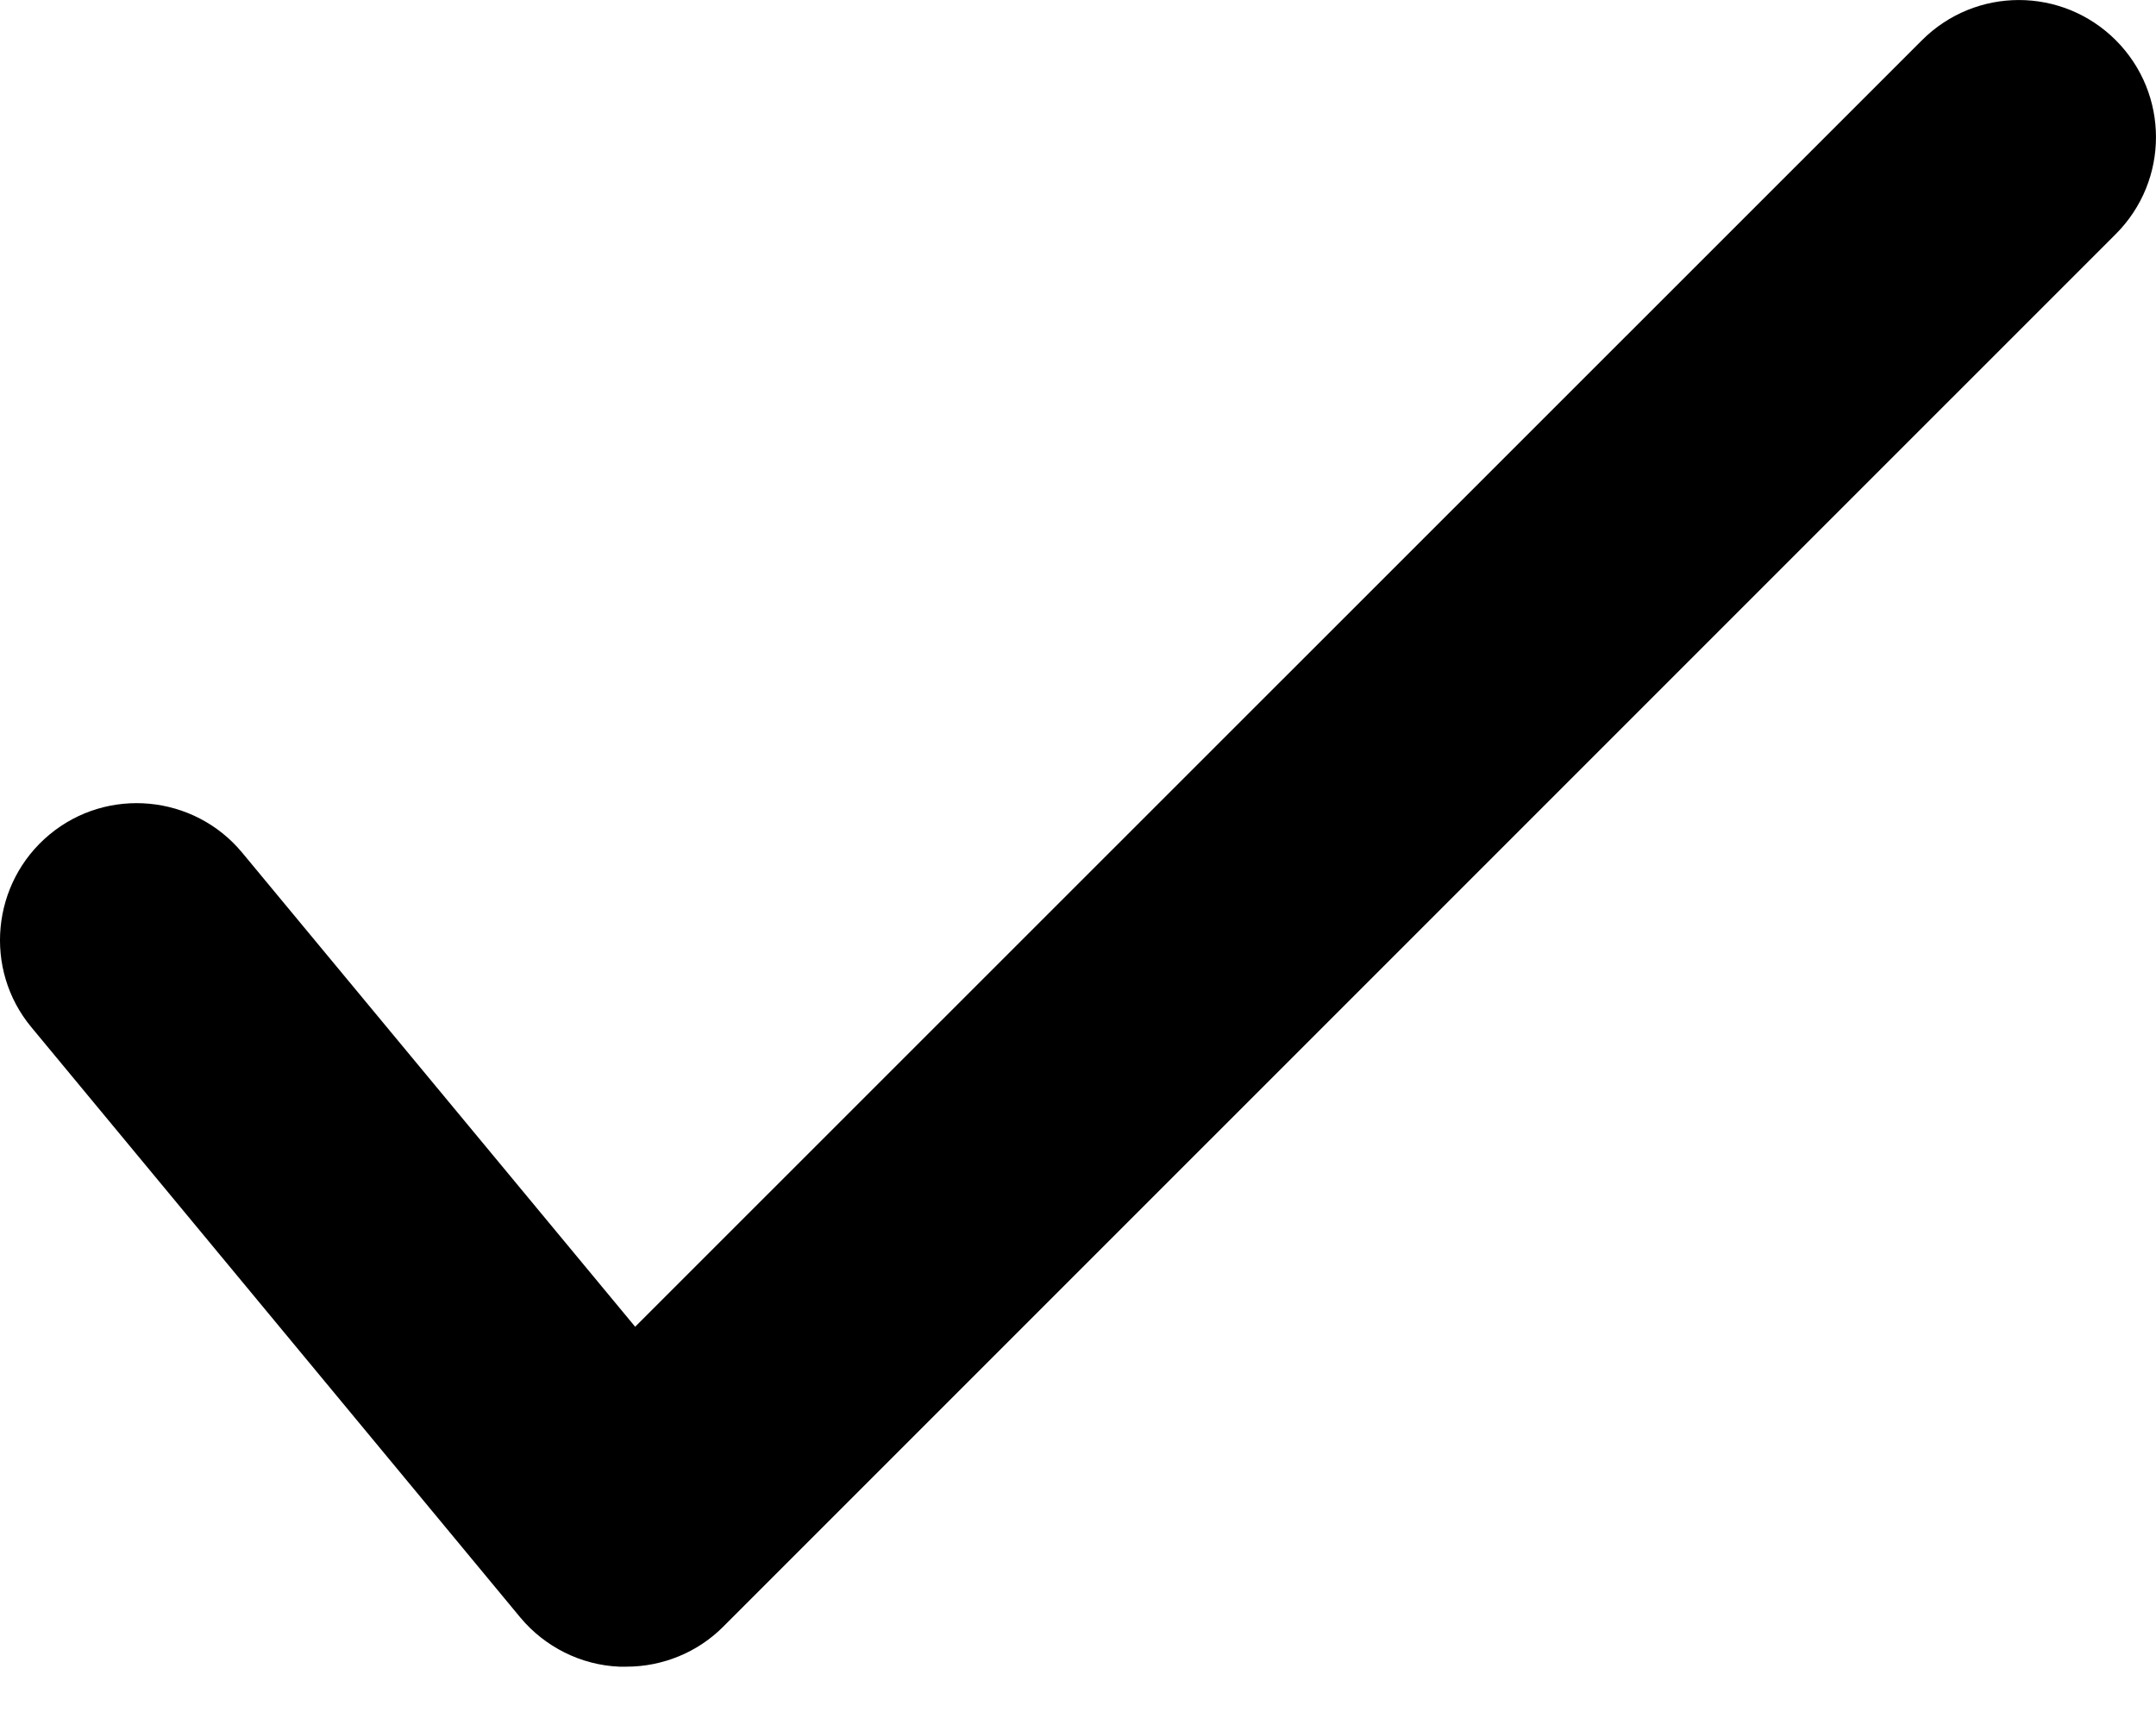 <svg width="20" height="16" viewBox="0 0 20 16" fill="none" xmlns="http://www.w3.org/2000/svg">
<path d="M5.806 15.459C5.806 15.459 5.765 15.459 5.745 15.459C5.389 15.444 5.054 15.276 4.826 15.002L0.291 9.528C-0.156 8.99 -0.079 8.188 0.459 7.741C0.997 7.294 1.799 7.37 2.246 7.908L5.892 12.306L17.829 0.373C18.327 -0.124 19.129 -0.124 19.627 0.373C20.124 0.871 20.124 1.673 19.627 2.171L6.709 15.088C6.471 15.327 6.146 15.459 5.811 15.459H5.806Z" fill="currentColor"/>
</svg>
